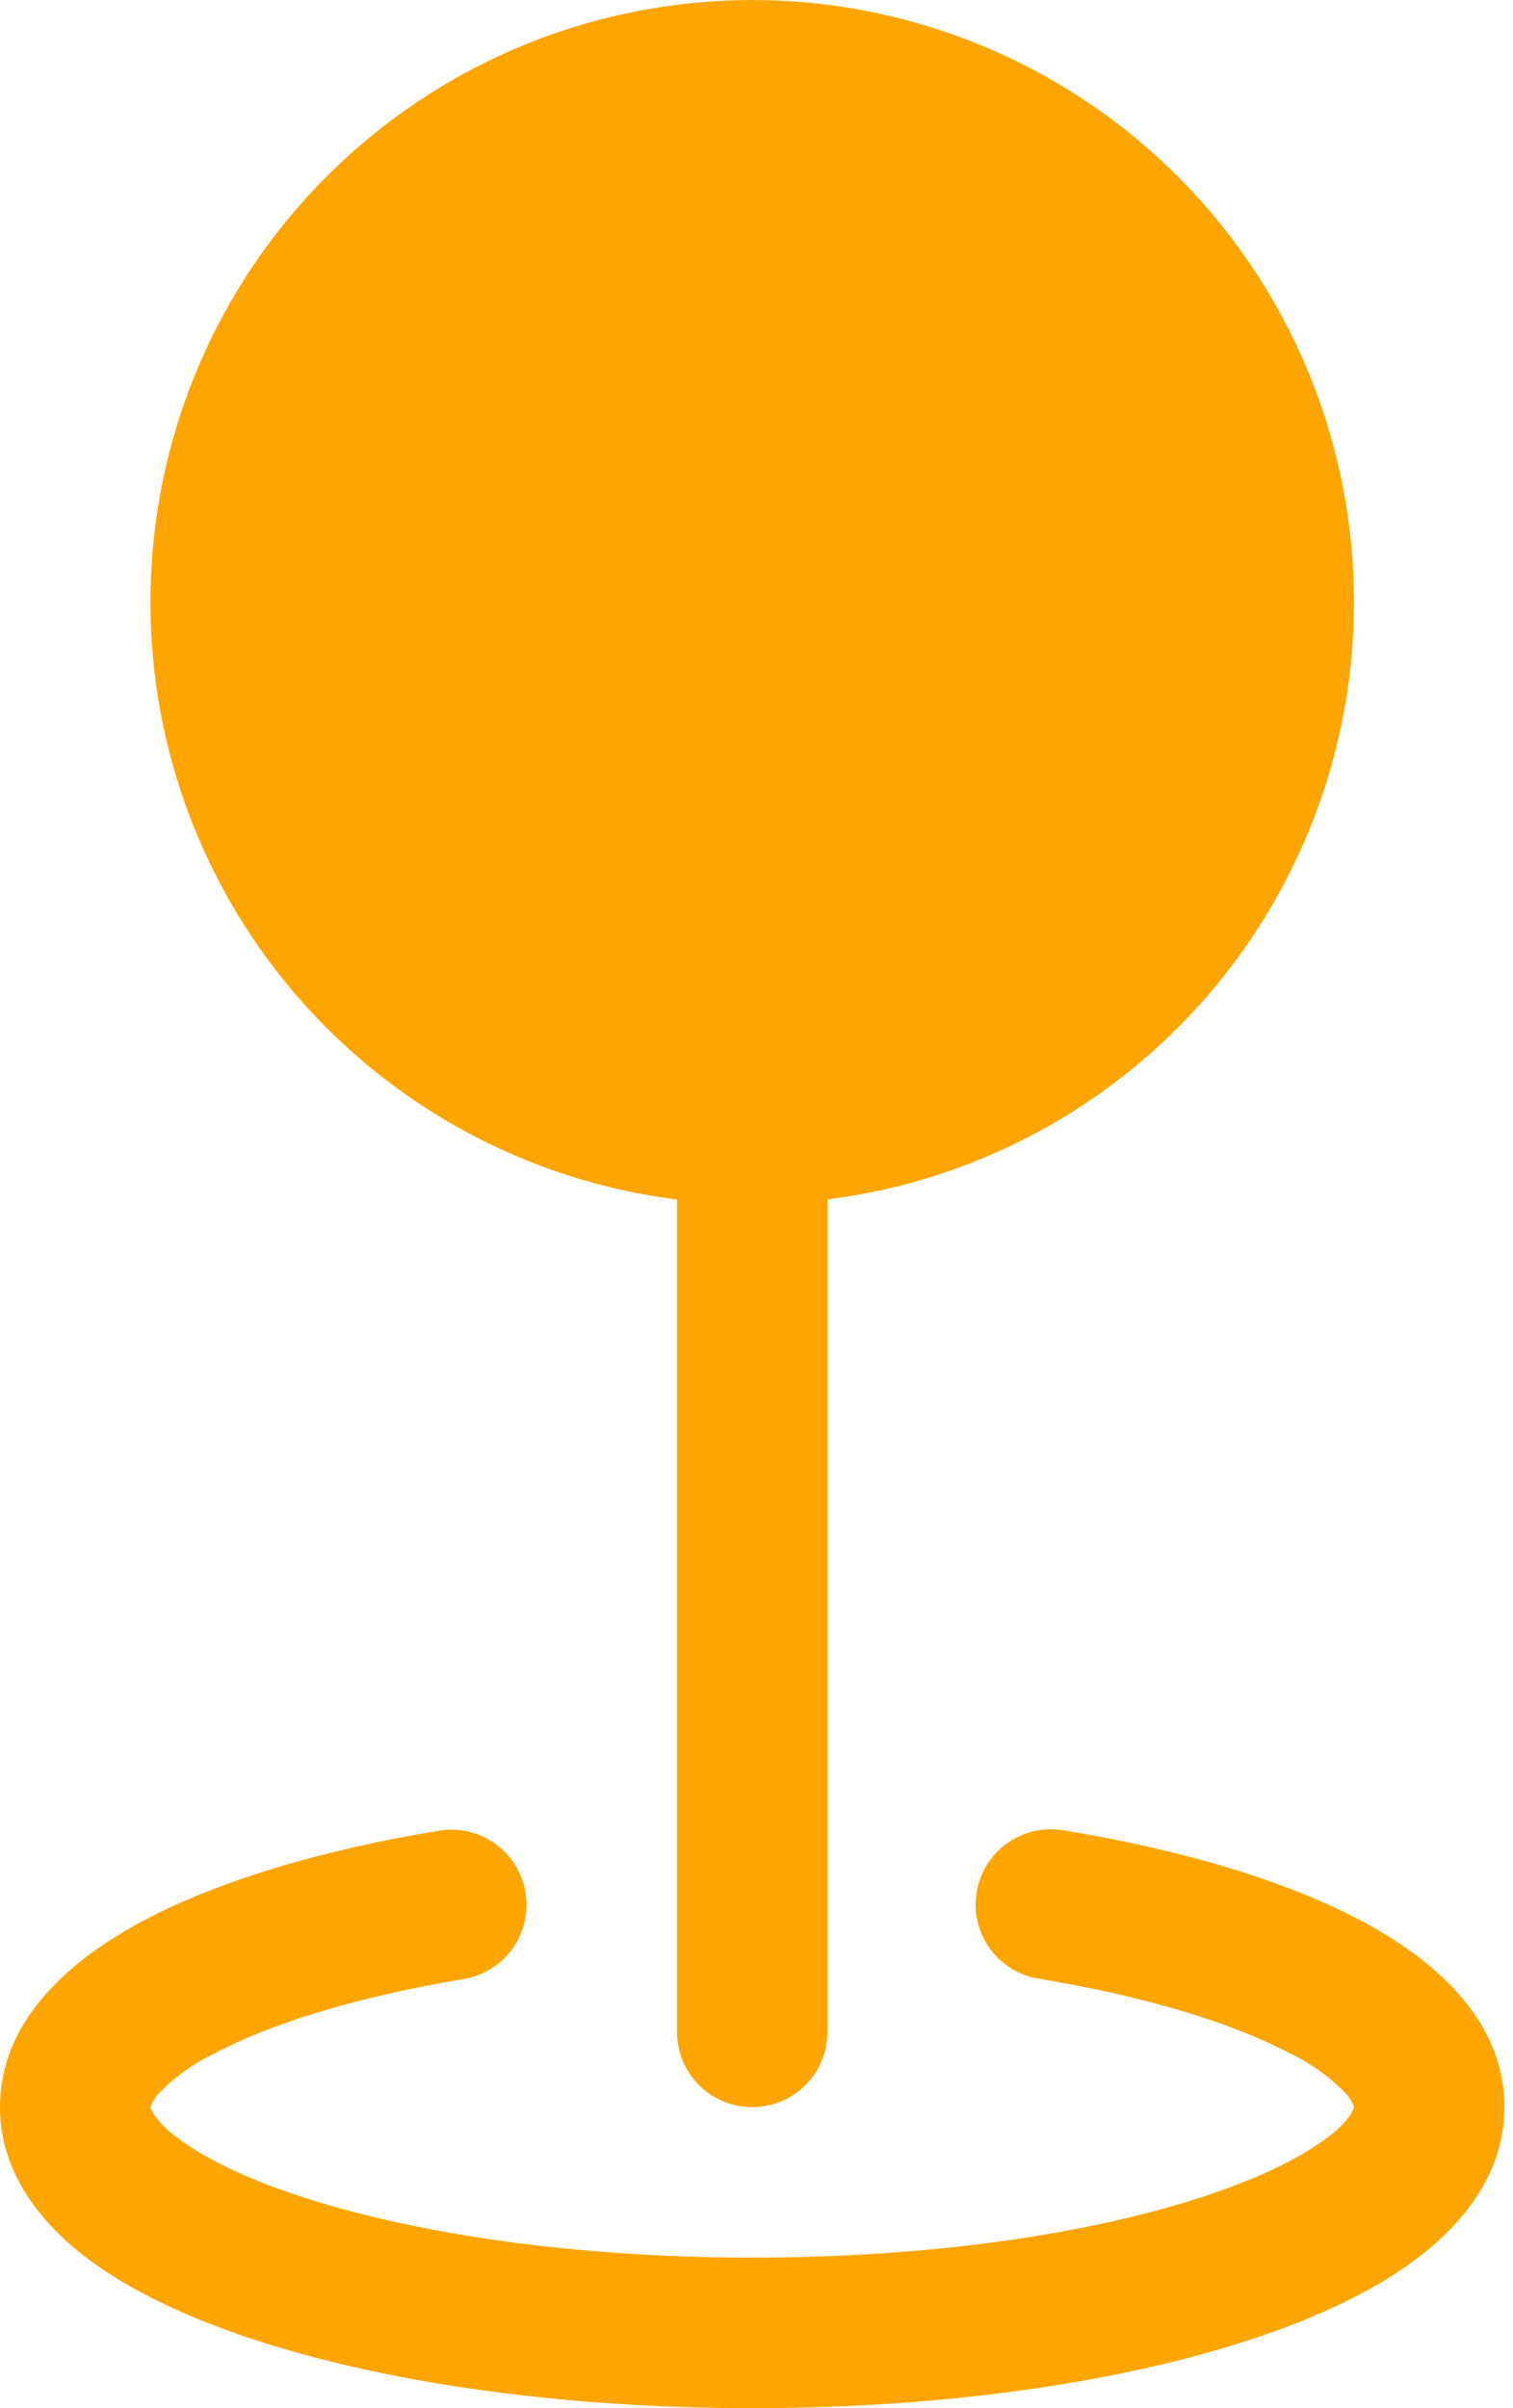 <svg width="22" height="35" viewBox="0 0 22 35" fill="none" xmlns="http://www.w3.org/2000/svg">
<path fill-rule="evenodd" clip-rule="evenodd" d="M2.188 8.75C2.188 7.066 2.674 5.418 3.587 4.004C4.501 2.589 5.803 1.468 7.338 0.775C8.873 0.083 10.575 -0.152 12.24 0.098C13.905 0.349 15.463 1.075 16.725 2.189C17.988 3.302 18.903 4.757 19.36 6.378C19.816 7.999 19.796 9.717 19.3 11.326C18.804 12.935 17.855 14.367 16.566 15.45C15.276 16.534 13.702 17.222 12.031 17.432V29.531C12.031 29.821 11.916 30.099 11.711 30.305C11.506 30.51 11.228 30.625 10.938 30.625C10.647 30.625 10.369 30.51 10.164 30.305C9.959 30.099 9.844 29.821 9.844 29.531V17.434C7.728 17.168 5.783 16.138 4.373 14.539C2.963 12.939 2.186 10.882 2.188 8.75ZM7.641 27.506C7.688 27.792 7.62 28.085 7.452 28.321C7.283 28.556 7.028 28.716 6.742 28.763C5.184 29.022 3.942 29.409 3.122 29.842C2.82 29.986 2.546 30.182 2.312 30.422C2.259 30.479 2.217 30.546 2.188 30.618V30.625L2.192 30.642L2.227 30.715C2.313 30.842 2.42 30.953 2.544 31.043C2.905 31.327 3.496 31.633 4.322 31.907C5.965 32.454 8.304 32.812 10.938 32.812C13.571 32.812 15.91 32.456 17.552 31.907C18.379 31.631 18.97 31.327 19.331 31.043C19.456 30.953 19.564 30.842 19.65 30.715L19.683 30.642L19.688 30.625V30.616C19.658 30.544 19.616 30.477 19.563 30.419C19.329 30.181 19.055 29.985 18.753 29.842C17.931 29.409 16.691 29.022 15.133 28.763C14.988 28.744 14.848 28.695 14.722 28.621C14.597 28.546 14.487 28.447 14.4 28.329C14.313 28.211 14.251 28.077 14.216 27.935C14.182 27.792 14.177 27.645 14.201 27.5C14.225 27.356 14.278 27.218 14.356 27.094C14.435 26.97 14.537 26.864 14.657 26.78C14.778 26.697 14.914 26.639 15.057 26.609C15.2 26.579 15.348 26.578 15.492 26.607C17.176 26.884 18.668 27.324 19.773 27.906C20.781 28.438 21.875 29.312 21.875 30.625C21.875 31.557 21.306 32.27 20.685 32.762C20.051 33.261 19.198 33.666 18.244 33.983C16.323 34.624 13.74 35 10.938 35C8.135 35 5.552 34.624 3.631 33.983C2.678 33.666 1.824 33.261 1.19 32.762C0.569 32.27 0 31.557 0 30.625C0 29.315 1.094 28.438 2.102 27.906C3.207 27.324 4.699 26.884 6.383 26.607C6.669 26.559 6.962 26.627 7.198 26.796C7.434 26.964 7.593 27.22 7.641 27.506Z" fill="#FEA500"/>
</svg>
